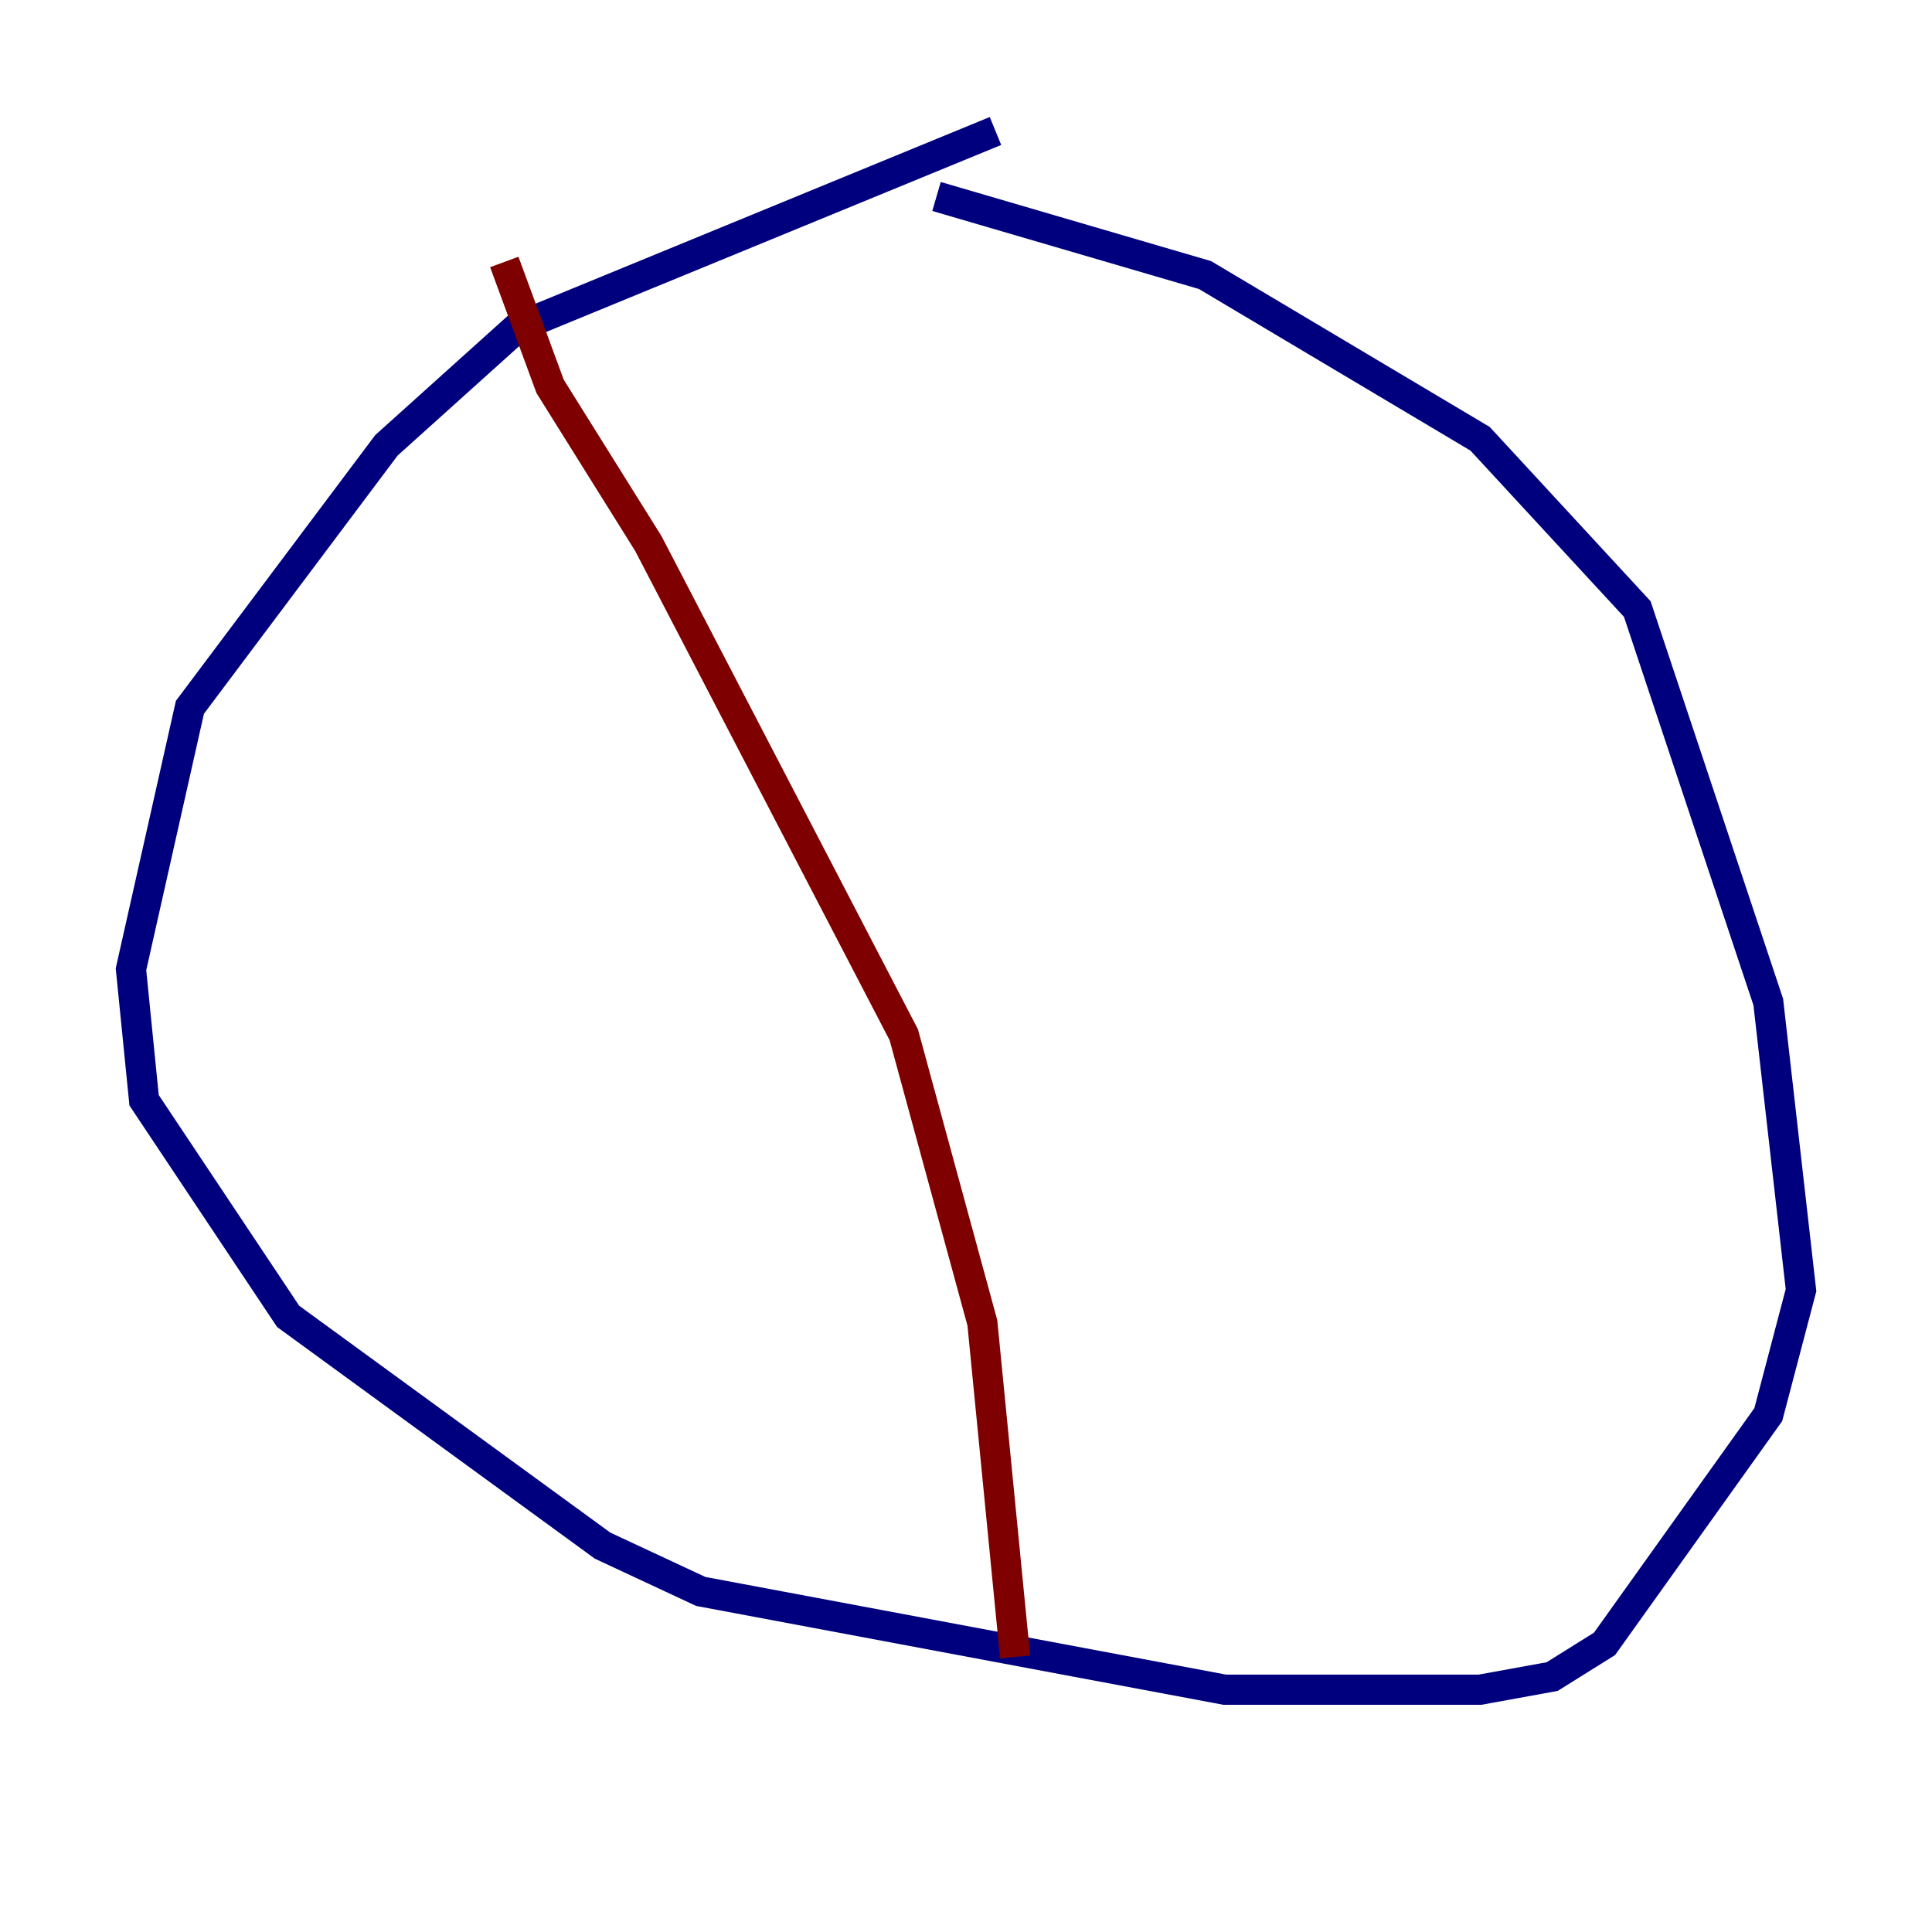 <?xml version="1.0" encoding="utf-8" ?>
<svg baseProfile="tiny" height="128" version="1.2" viewBox="0,0,128,128" width="128" xmlns="http://www.w3.org/2000/svg" xmlns:ev="http://www.w3.org/2001/xml-events" xmlns:xlink="http://www.w3.org/1999/xlink"><defs /><polyline fill="none" points="65.953,8.678 34.278,21.695 25.6,29.505 12.583,46.861 8.678,64.217 9.546,72.895 19.091,87.214 39.919,102.4 46.427,105.437 81.139,111.946 98.061,111.946 102.834,111.078 106.305,108.909 117.153,93.722 119.322,85.478 117.153,66.386 108.475,40.352 98.061,29.071 79.837,18.224 62.047,13.017" stroke="#00007f" stroke-width="2" /><polyline fill="none" points="33.41,17.356 36.447,25.6 42.956,36.014 59.878,68.556 65.085,87.647 67.254,109.776" stroke="#7f0000" stroke-width="2" /></svg>